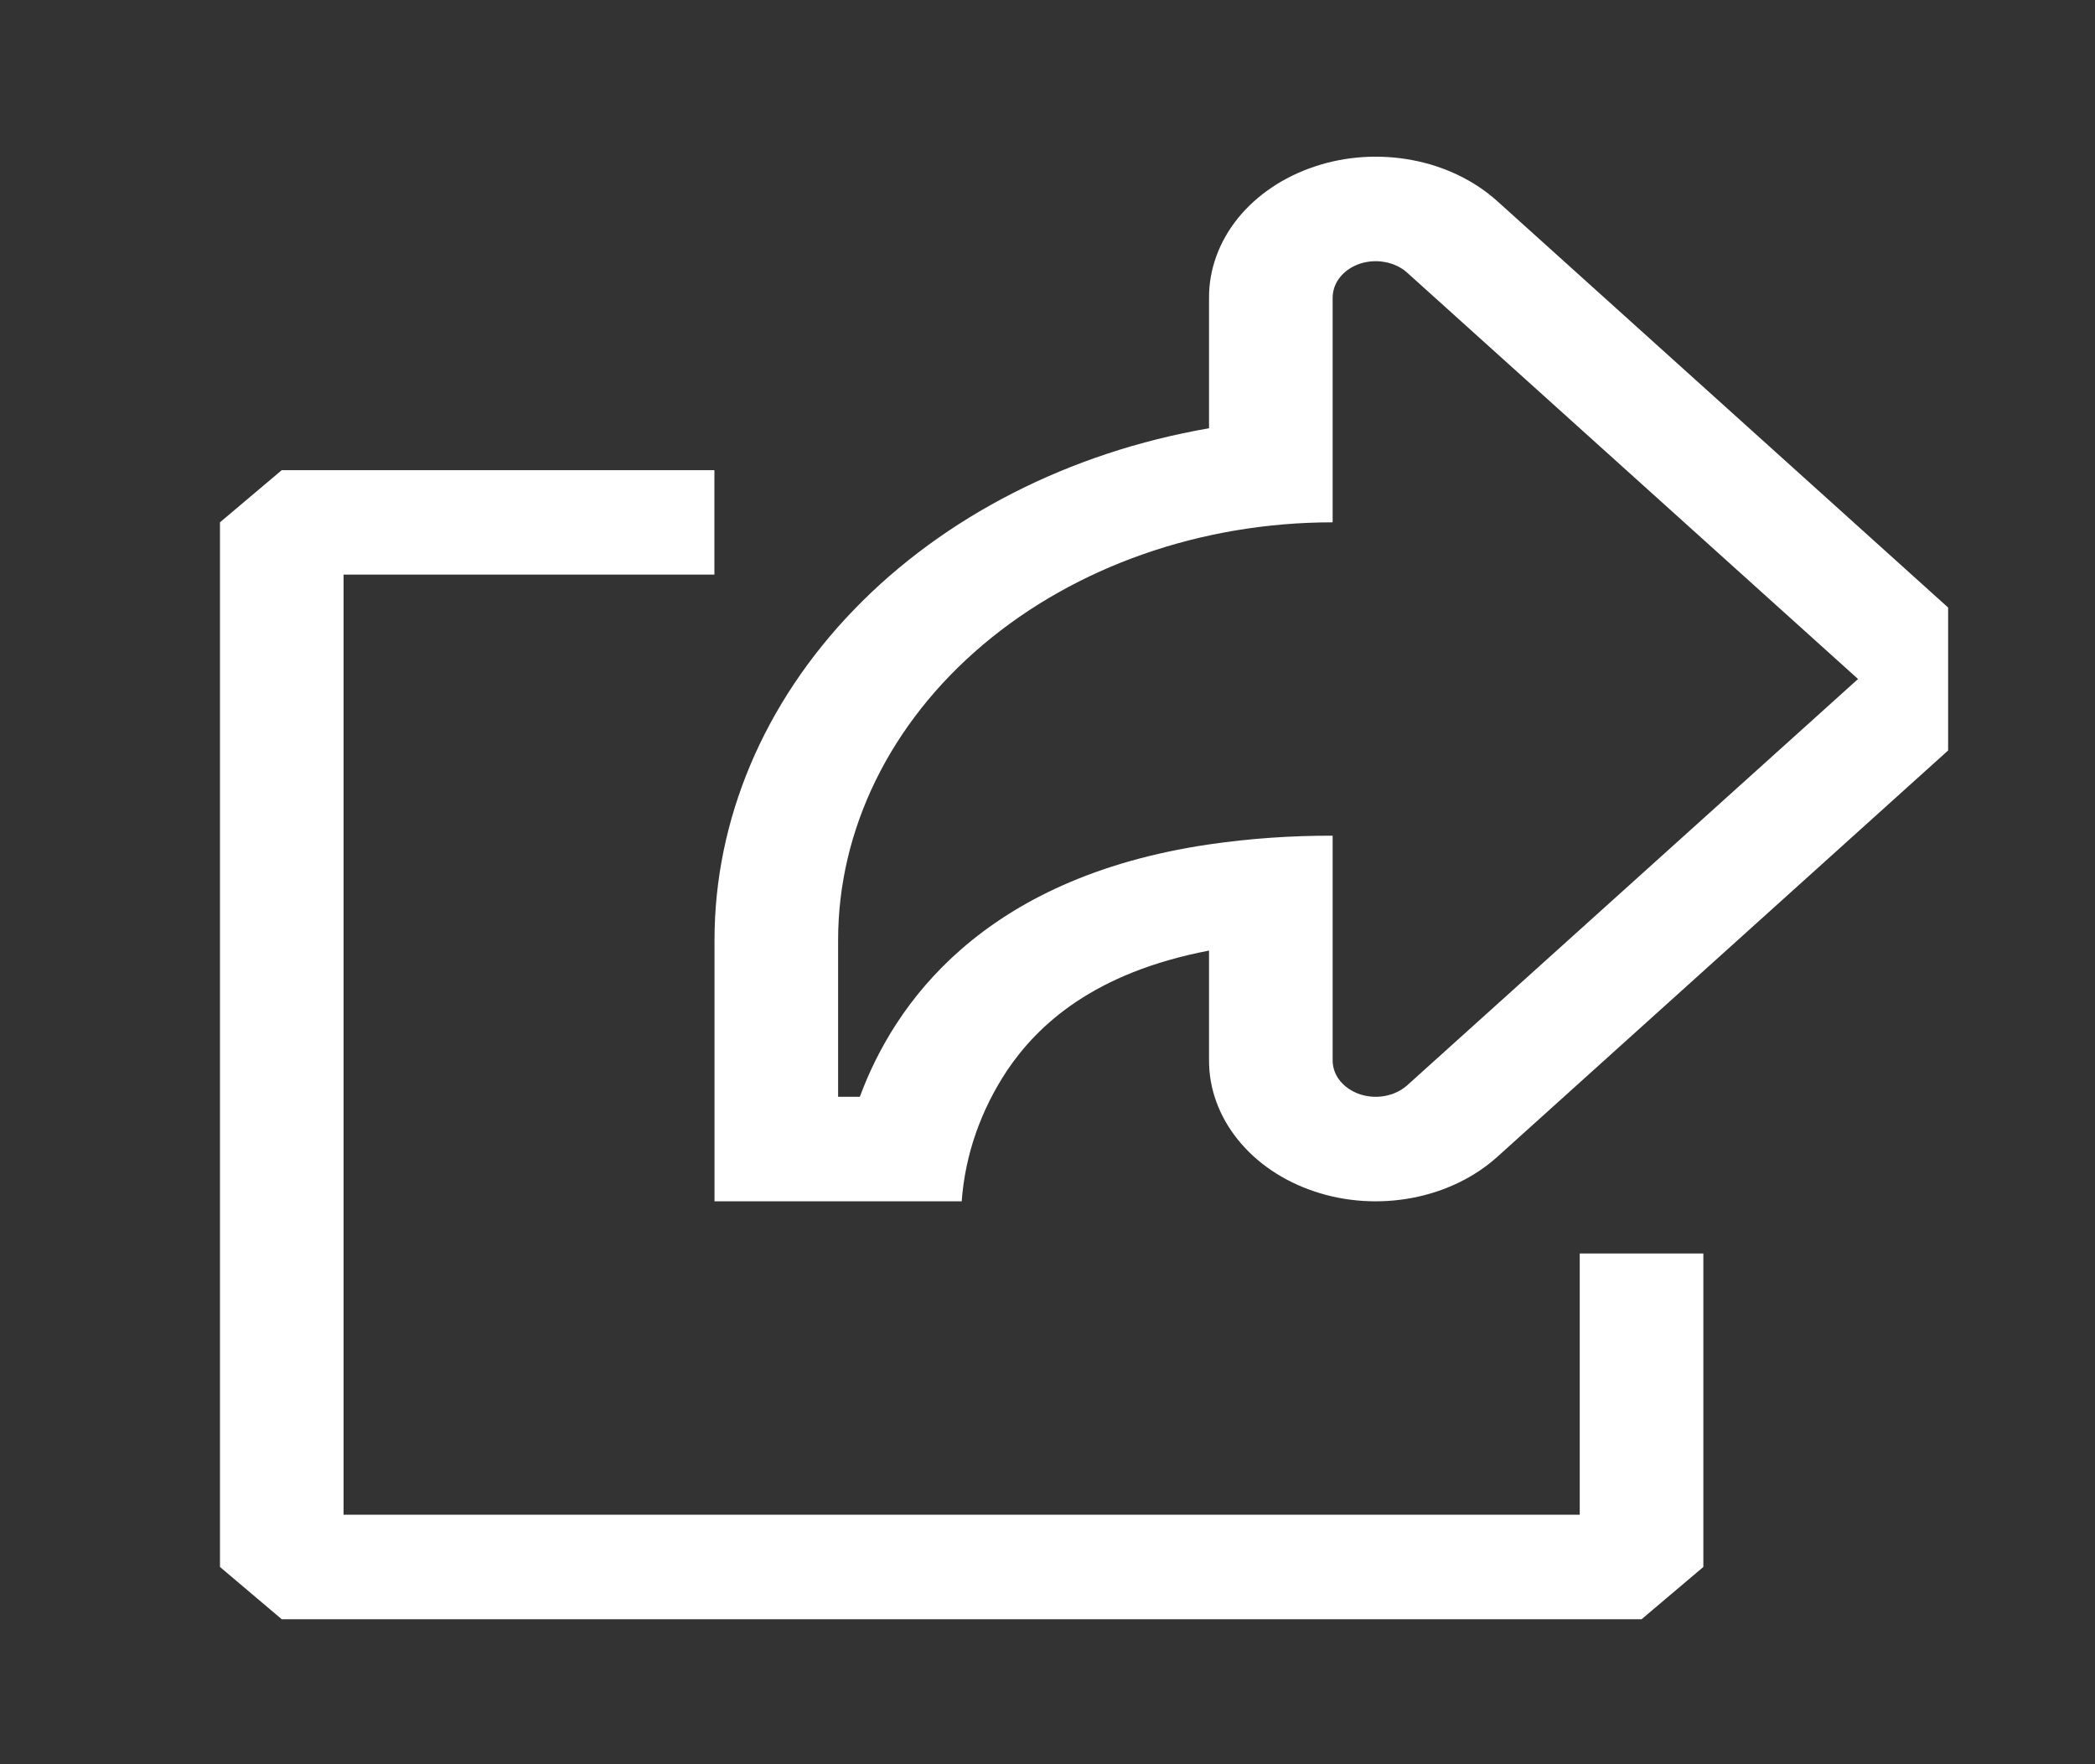 <svg width="19" height="16" viewBox="0 0 19 16" fill="none" xmlns="http://www.w3.org/2000/svg">
<rect x="0" y="0" width="19" height="16" fill="#333333" stroke="none"/>
<path d="M6.479 4.264H2.555L1.995 4.737V14.211L2.555 14.685H14.888L15.448 14.211V11.368H14.327V13.737H3.116V5.211H6.479V4.264Z" fill="white"/>
<path fill-rule="evenodd" clip-rule="evenodd" d="M7.601 10.895H6.48V8.526C6.48 7.434 6.927 6.376 7.744 5.53C8.561 4.684 9.699 4.103 10.965 3.884V2.699C10.964 2.443 11.056 2.192 11.226 1.98C11.397 1.769 11.639 1.605 11.921 1.511C12.203 1.416 12.512 1.396 12.808 1.452C13.104 1.508 13.373 1.638 13.58 1.825L17.668 5.51V6.806L13.58 10.491C13.373 10.678 13.103 10.808 12.807 10.864C12.511 10.92 12.202 10.9 11.92 10.805C11.638 10.711 11.396 10.547 11.226 10.335C11.055 10.123 10.964 9.872 10.965 9.616V8.621C9.919 8.821 9.413 9.295 9.135 9.706C8.893 10.071 8.752 10.477 8.722 10.895H7.601ZM12.086 4.737C10.896 4.737 9.756 5.136 8.915 5.847C8.074 6.557 7.601 7.521 7.601 8.526V9.947H7.798C7.953 9.528 8.229 9.033 8.722 8.605C9.218 8.174 9.933 7.81 10.965 7.658C11.335 7.604 11.71 7.578 12.086 7.579V9.617C12.086 9.683 12.109 9.748 12.153 9.802C12.197 9.857 12.26 9.899 12.333 9.924C12.406 9.948 12.486 9.954 12.562 9.939C12.638 9.925 12.708 9.891 12.762 9.843L16.851 6.158L12.762 2.473C12.708 2.424 12.638 2.391 12.562 2.377C12.485 2.362 12.405 2.368 12.332 2.392C12.259 2.417 12.197 2.459 12.153 2.514C12.109 2.569 12.086 2.634 12.086 2.7V4.737Z" fill="white"/>
<path d="M8.722 10.895C8.779 10.895 8.788 10.895 8.722 10.895V10.895ZM8.722 10.895V10.903V10.897V10.895Z" fill="white"/>
</svg>
